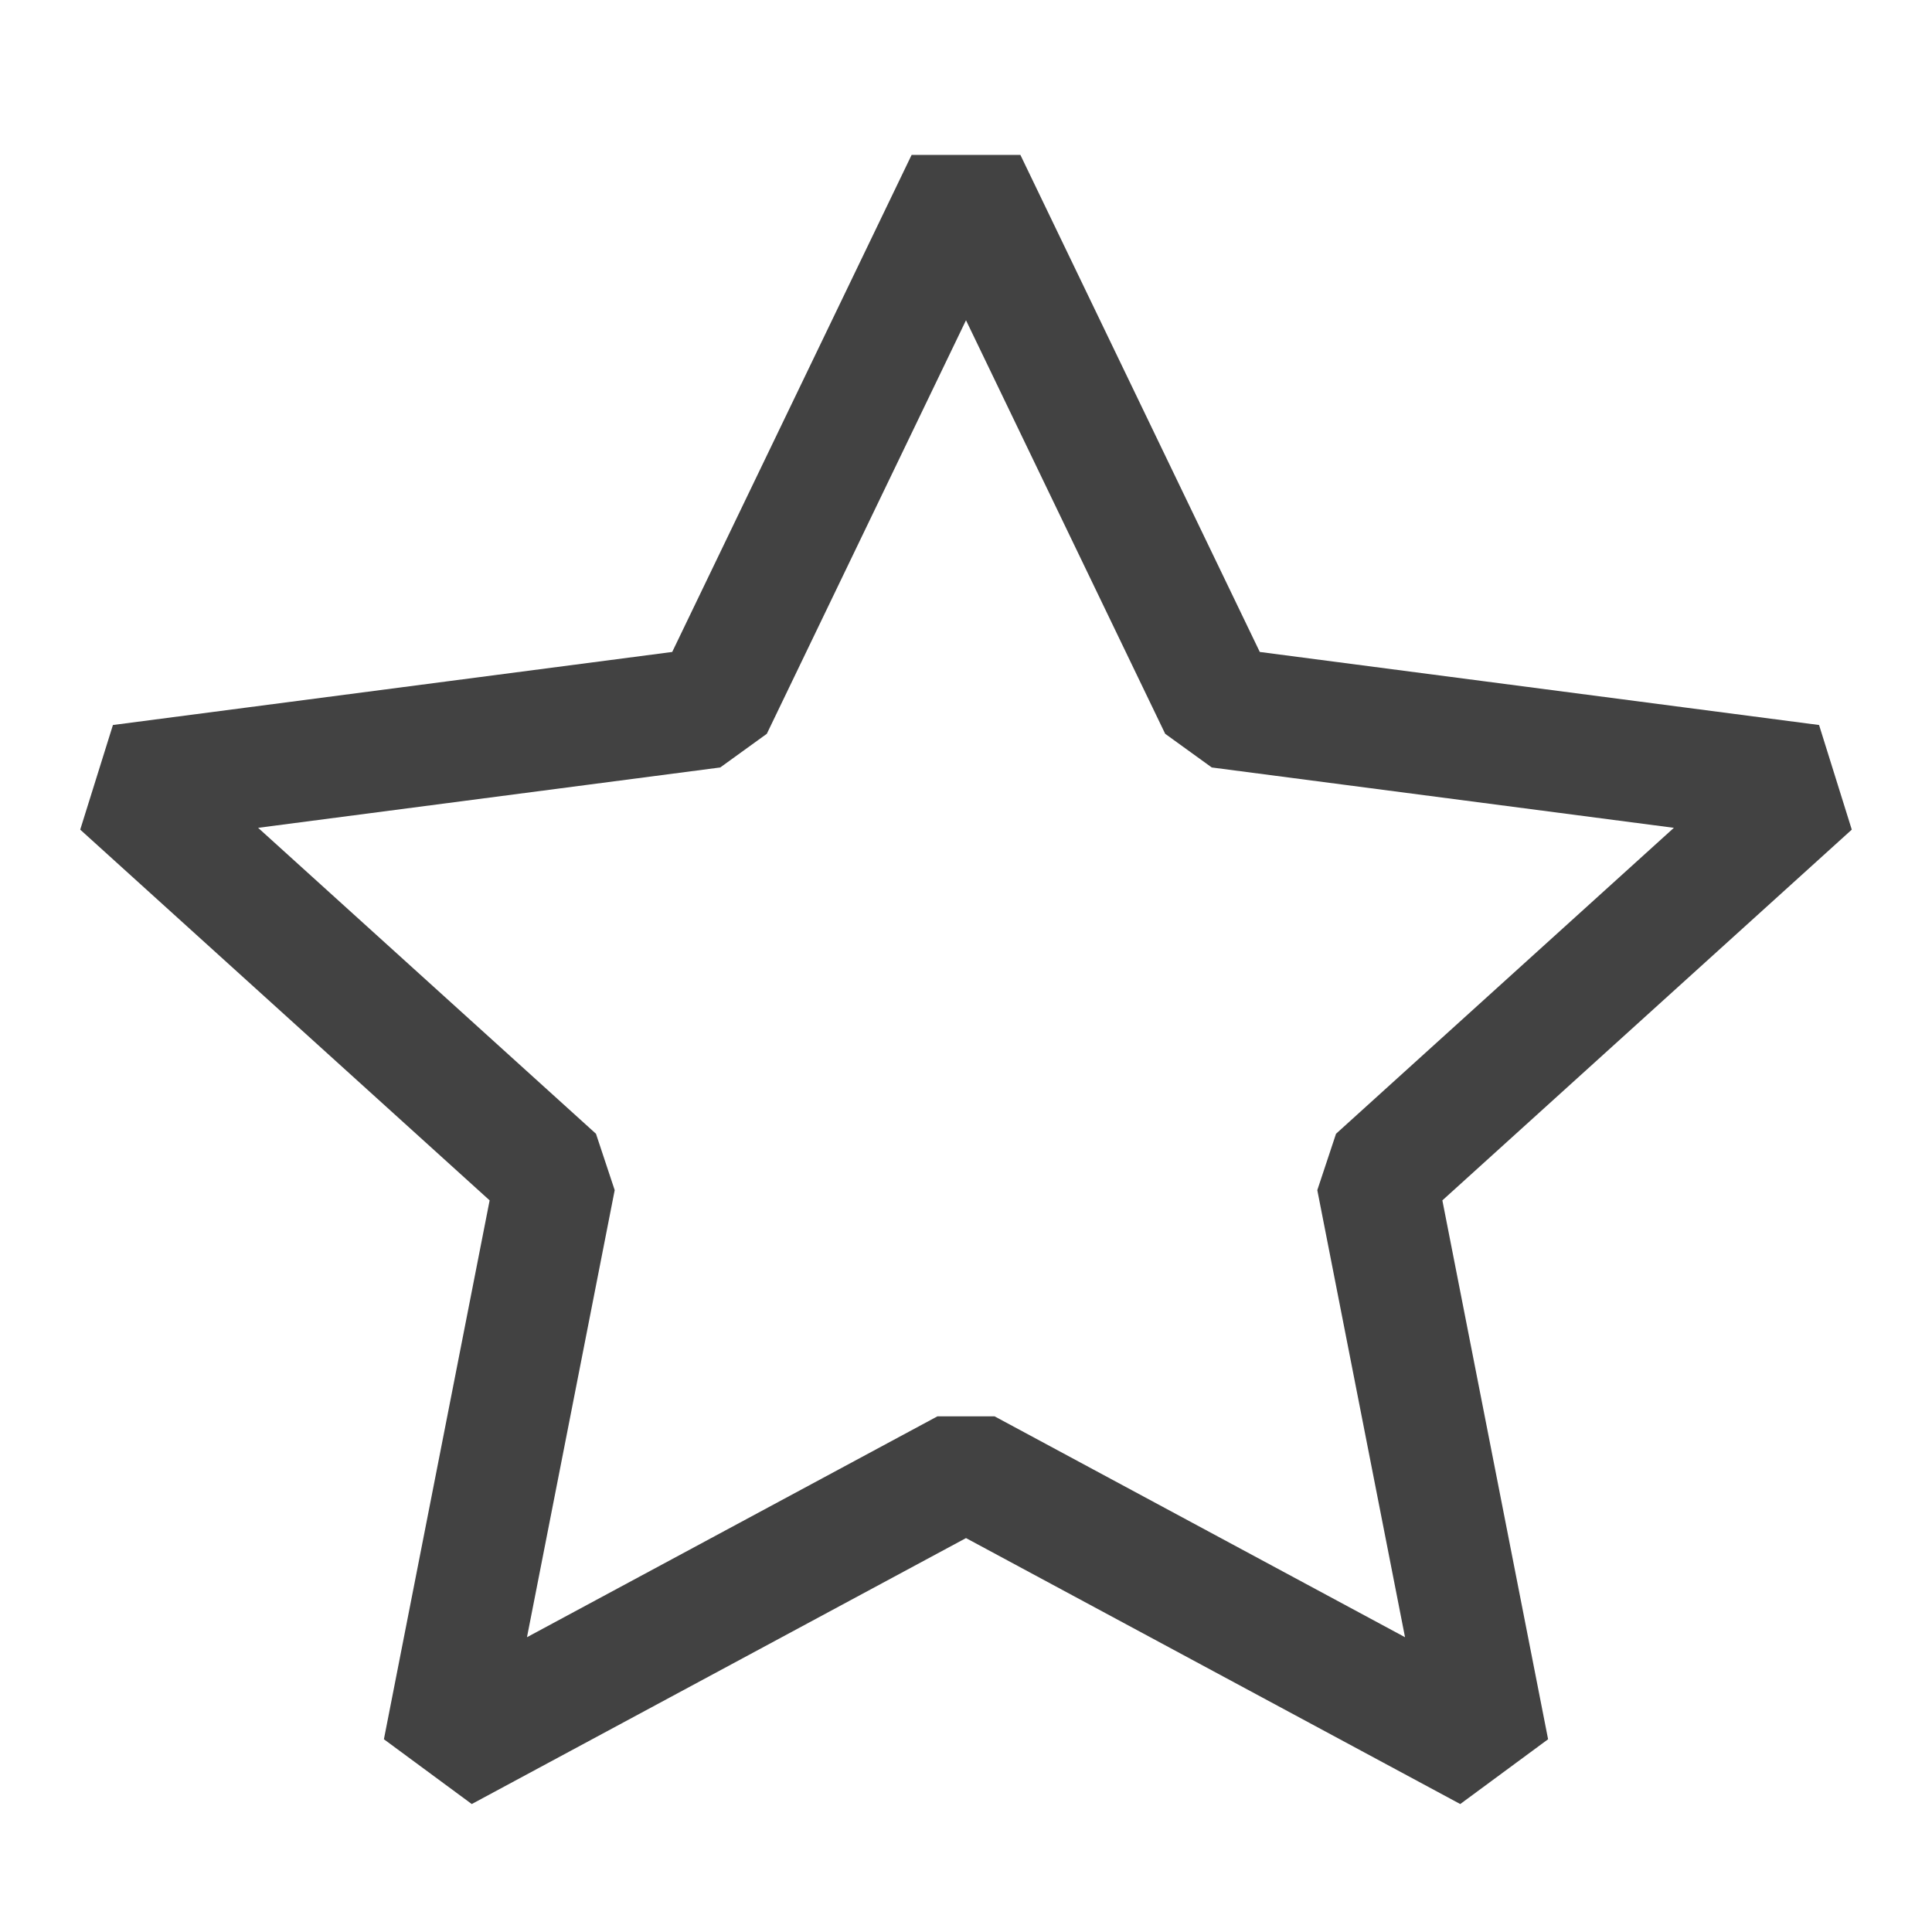<svg width="16" height="16" viewBox="0 0 16 16" fill="none" xmlns="http://www.w3.org/2000/svg">
<path d="M15 6.5L10.1 5.86L8 1.5L5.9 5.86L1 6.5L4.6 9.76L3.67 14.5L8 12.17L12.33 14.5L11.4 9.76L15 6.5Z" stroke="#424242" stroke-linejoin="bevel"/>
</svg>
